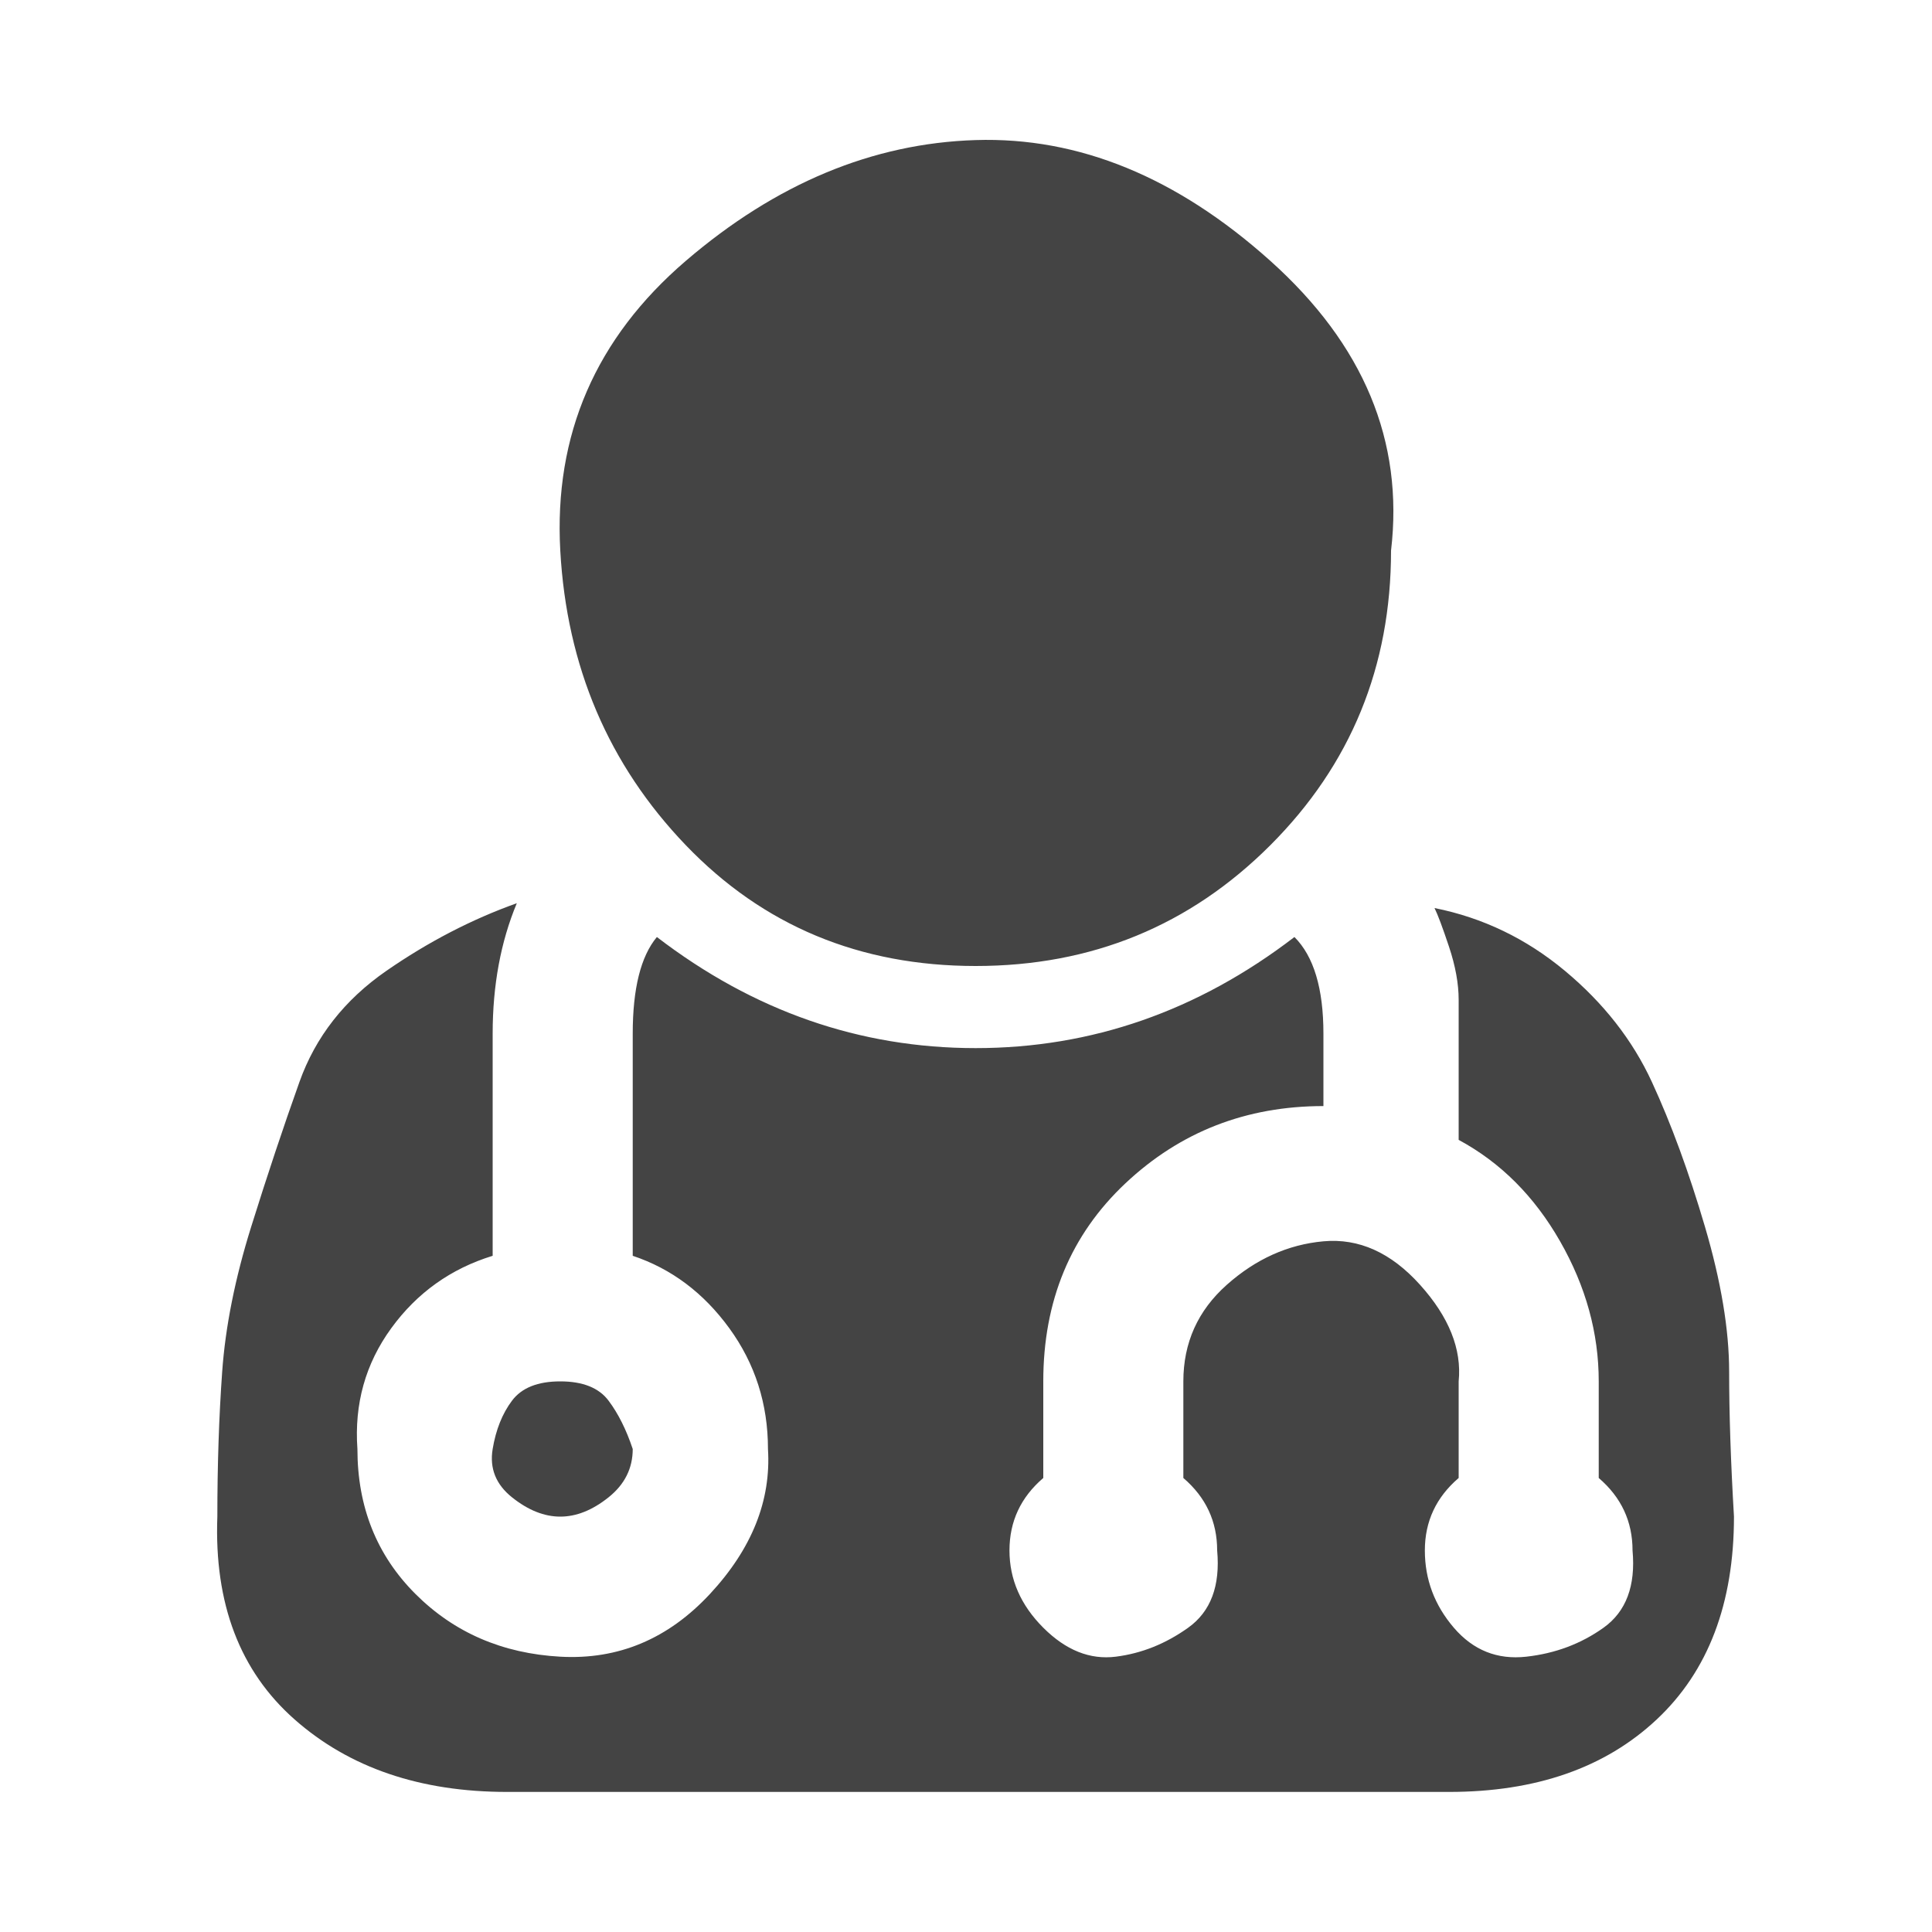 <?xml version="1.0"?><svg xmlns="http://www.w3.org/2000/svg" width="40" height="40" viewBox="0 0 40 40"><path fill="#444" d="m13.1 30q0 0.6-0.5 1t-1 0.4-1-0.4-0.4-1 0.4-1 1-0.4 1 0.4 0.5 1z m22.8 1.4q0 2.7-1.6 4.2t-4.3 1.5h-19.5q-2.7 0-4.4-1.5t-1.6-4.2q0-1.6 0.1-3t0.6-3 1-3 1.8-2.3 2.7-1.4q-0.5 1.2-0.5 2.7v4.6q-1.3 0.4-2.1 1.5t-0.7 2.5q0 1.8 1.2 3t3 1.3 3.1-1.3 1.2-3q0-1.4-0.8-2.5t-2-1.5v-4.6q0-1.4 0.5-2 3 2.3 6.6 2.3t6.6-2.3q0.6 0.6 0.6 2v1.5q-2.4 0-4.1 1.6t-1.7 4.1v2q-0.7 0.6-0.7 1.5 0 0.9 0.7 1.6t1.5 0.6 1.5-0.6 0.6-1.6q0-0.9-0.7-1.5v-2q0-1.2 0.9-2t2-0.9 2 0.9 0.8 2v2q-0.7 0.6-0.7 1.5 0 0.9 0.6 1.6t1.5 0.6 1.6-0.6 0.6-1.6q0-0.9-0.7-1.5v-2q0-1.5-0.8-2.9t-2.1-2.1q0-0.2 0-0.9t0-1.1 0-0.9-0.2-1.1-0.3-0.8q1.5 0.3 2.7 1.3t1.8 2.3 1.1 3 0.5 3 0.1 3z m-7.1-20q0 3.6-2.5 6.1t-6.1 2.5-6-2.5-2.6-6.1 2.6-6 6-2.5 6.1 2.5 2.5 6z"></path></svg>